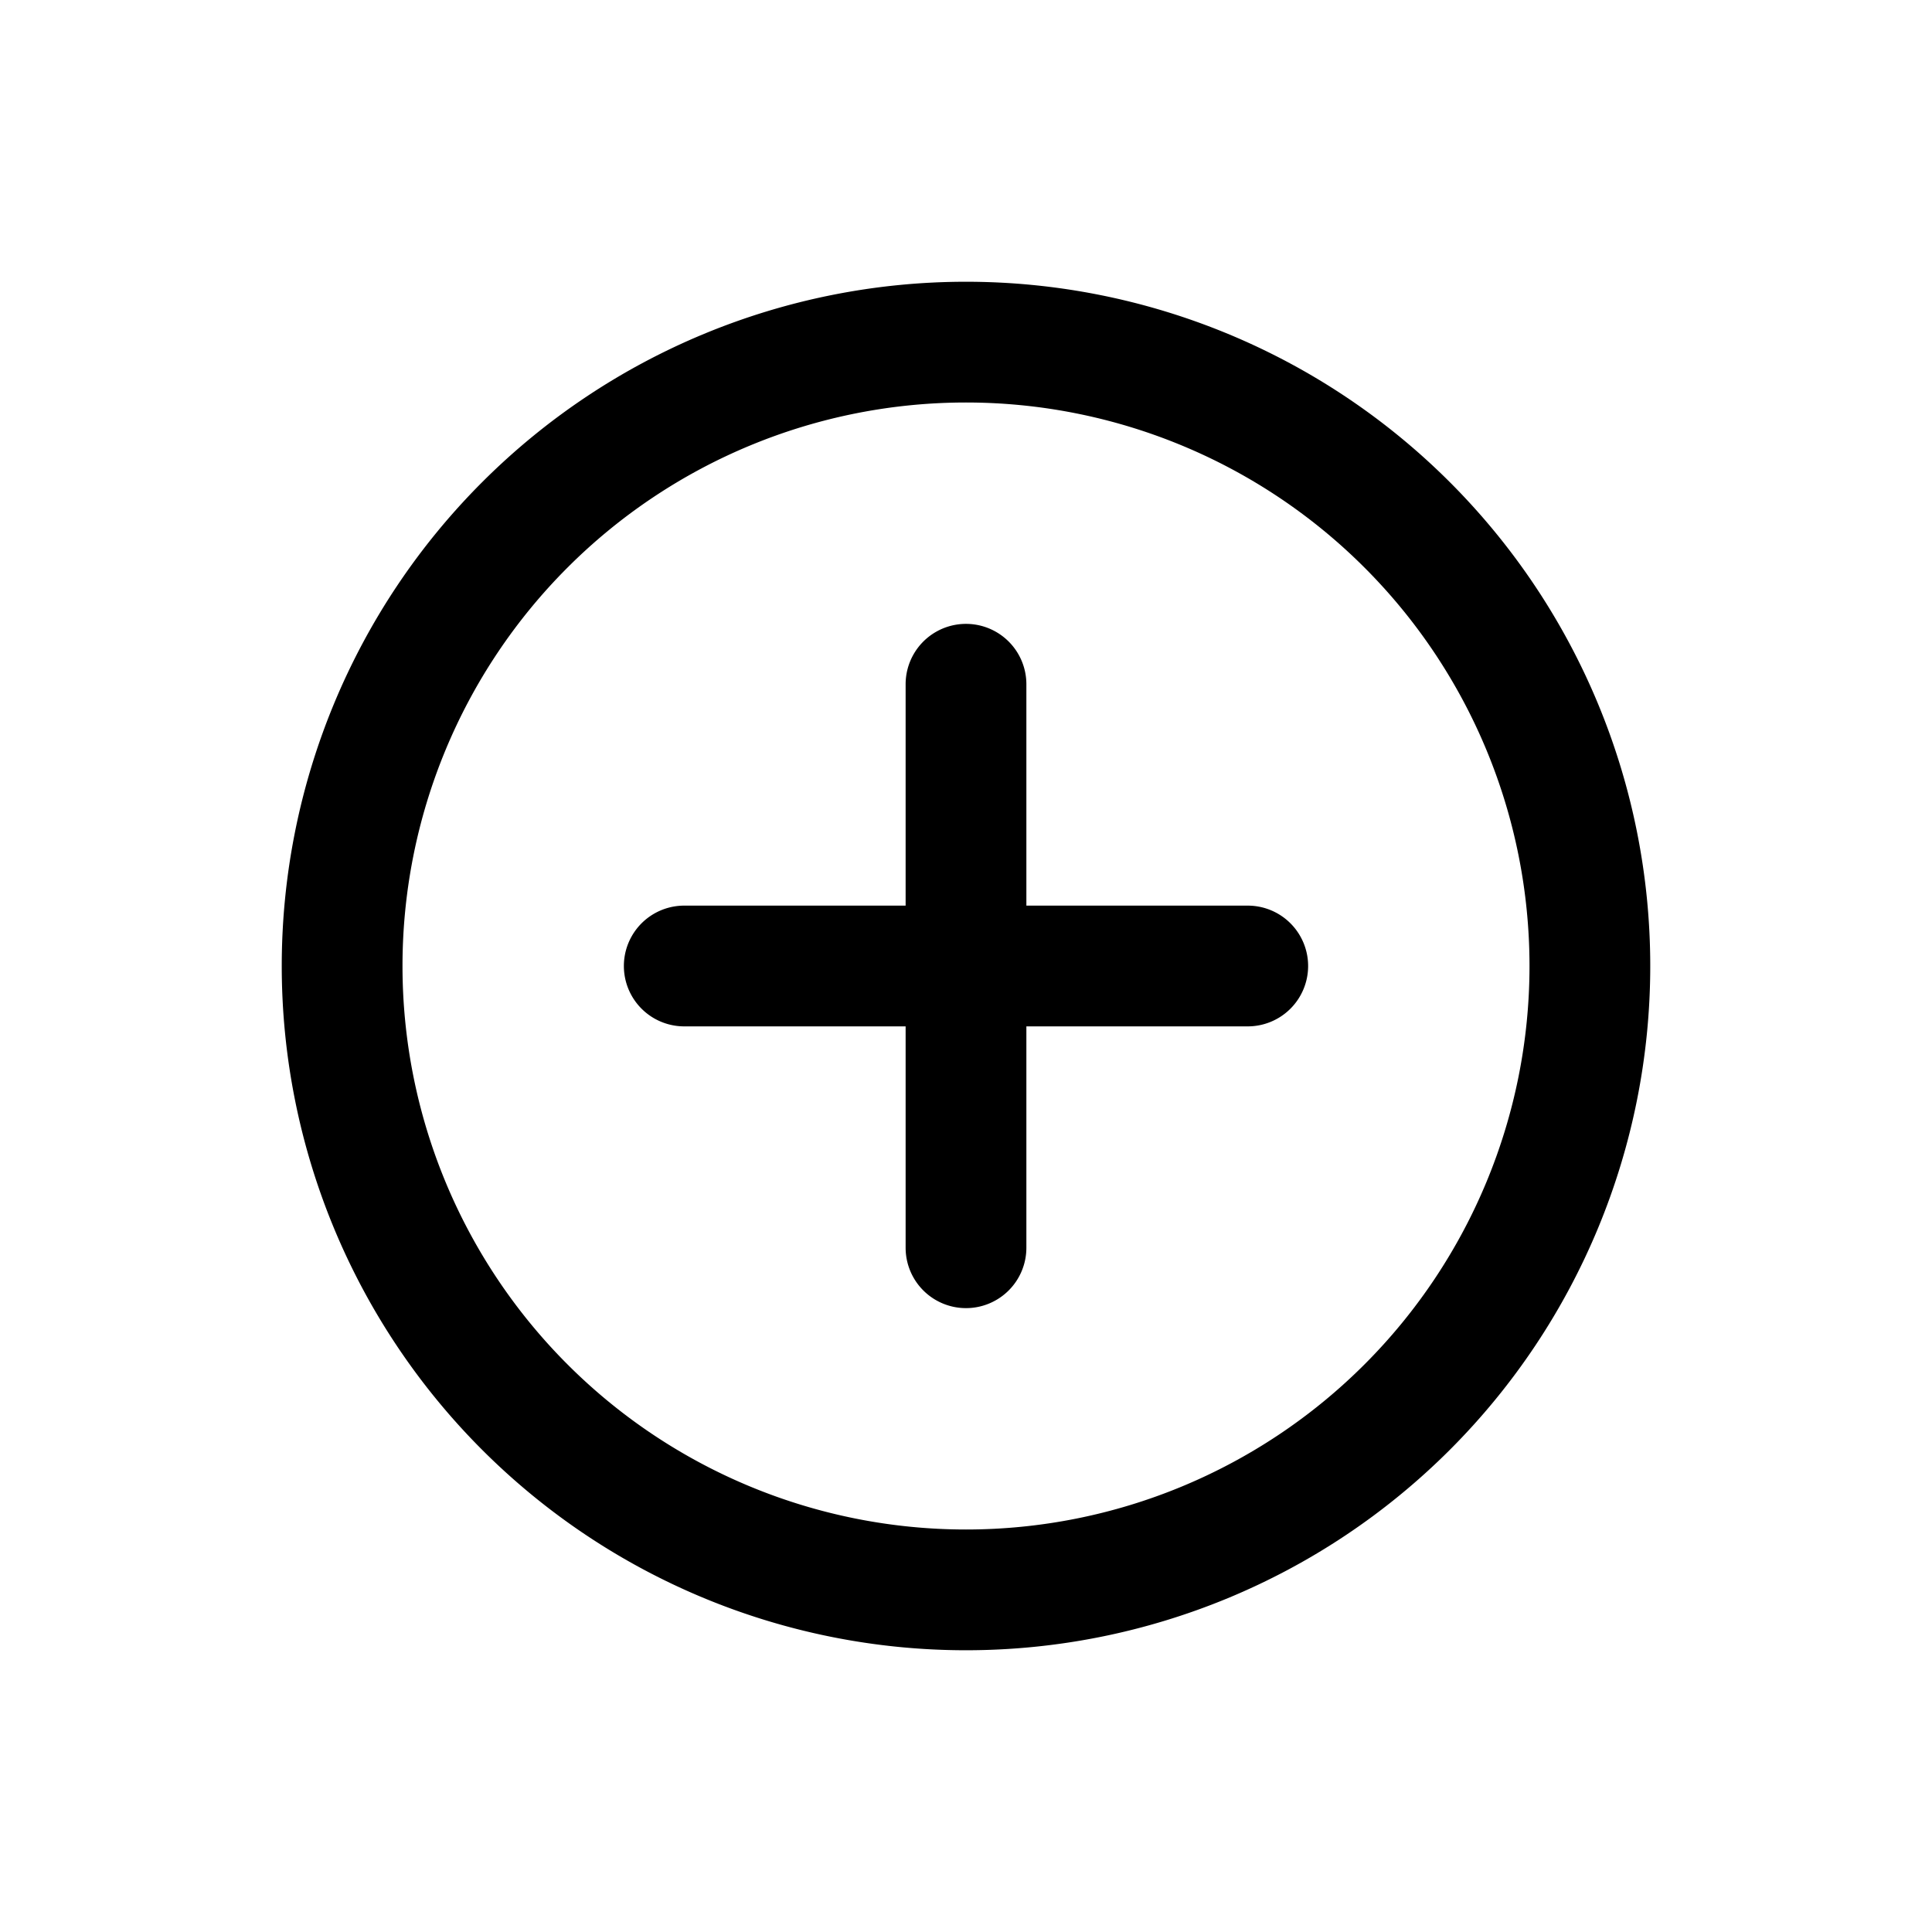 <svg xmlns="http://www.w3.org/2000/svg" width="24" height="24" viewBox="0 0 24 24">
  <path fill-rule="evenodd" d="M20.5 12a8.5 8.5 0 1 1-17 0 8.5 8.5 0 0 1 17 0ZM12 19a7 7 0 1 0 0-14 7 7 0 0 0 0 14Z" clip-rule="evenodd"/>
  <path fill-rule="evenodd" d="M12 16.25a.75.75 0 0 1-.75-.75v-7a.75.75 0 1 1 1.5 0v7a.75.75 0 0 1-.75.75Z" clip-rule="evenodd"/>
  <path fill-rule="evenodd" d="M16.25 12a.75.75 0 0 1-.75.75h-7a.75.75 0 0 1 0-1.5h7a.75.75 0 0 1 .75.75Z" clip-rule="evenodd"/>
</svg>
